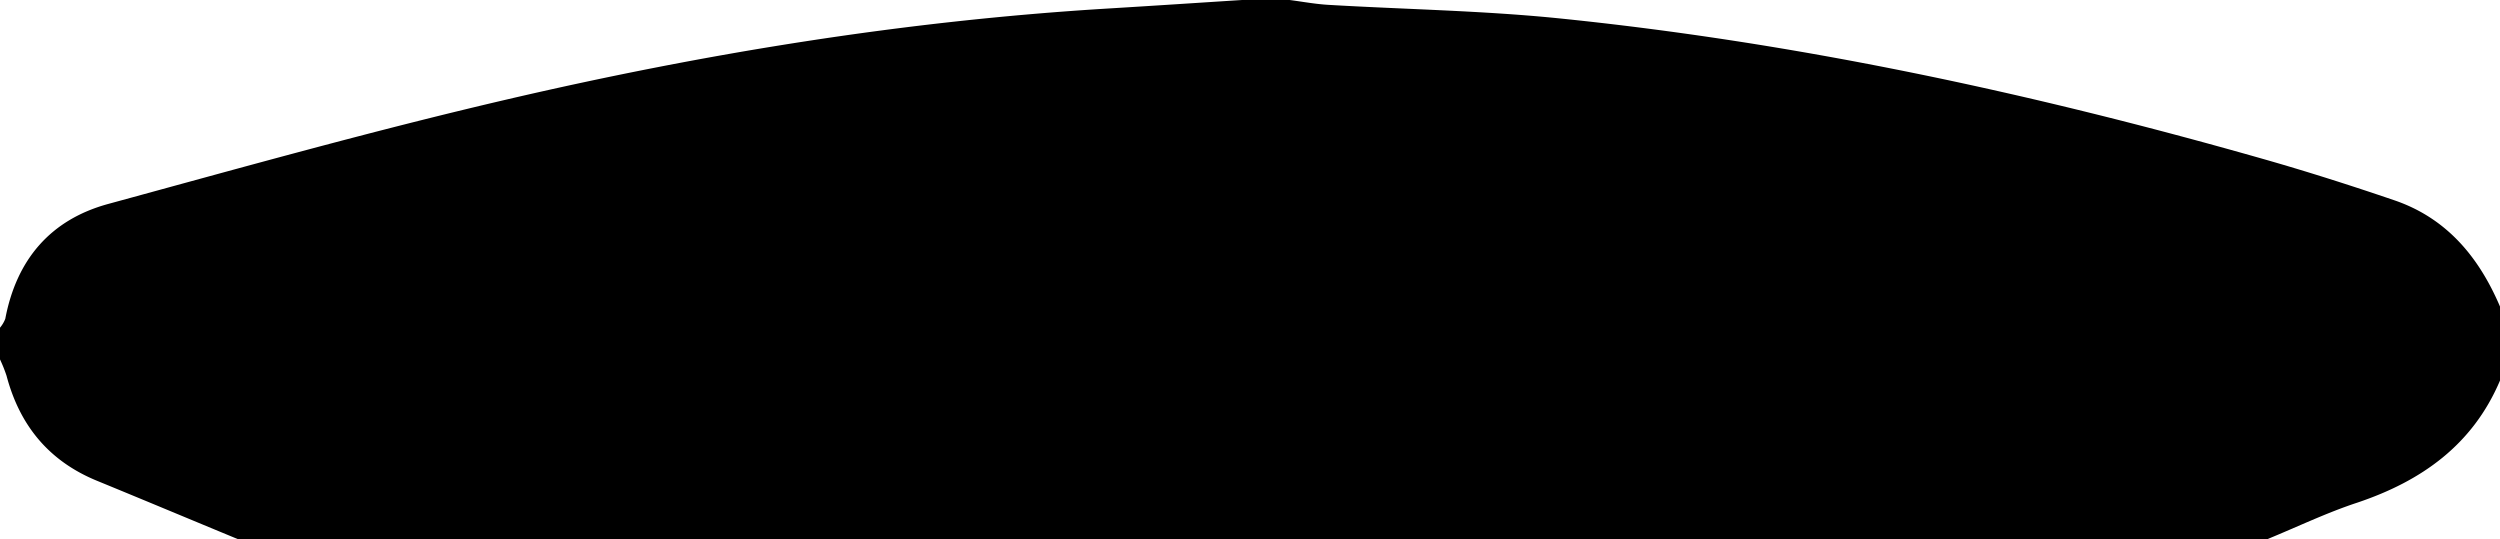 <svg xmlns="http://www.w3.org/2000/svg" viewBox="0 0 473 102"><title>Asset 20</title><g id="Layer_2" data-name="Layer 2"><g id="Layer_1-2" data-name="Layer 1"><path d="M429,102H45c-8.85-3.66-17.69-7.36-26.56-11-9.14-3.72-14.7-10.46-17.2-19.9A27,27,0,0,0,0,68q0-3,0-6a5.92,5.92,0,0,0,1-1.68c2.12-11.2,8.55-18.76,19.5-21.74,25-6.82,50-13.84,75.27-19.73,37.48-8.74,75.42-14.91,113.9-17.24C218.11,1.1,226.55.54,235,0h9c2.46.32,4.9.78,7.37.92C265.66,1.76,280,2,294.24,3.4c45.48,4.57,90,14.16,133.92,26.67,8.32,2.37,16.56,5,24.75,7.79C462.88,41.23,469,48.62,473,58V72c-5.17,12.17-14.81,19-27,23.1C440.22,97,434.66,99.68,429,102Z"/></g></g></svg>